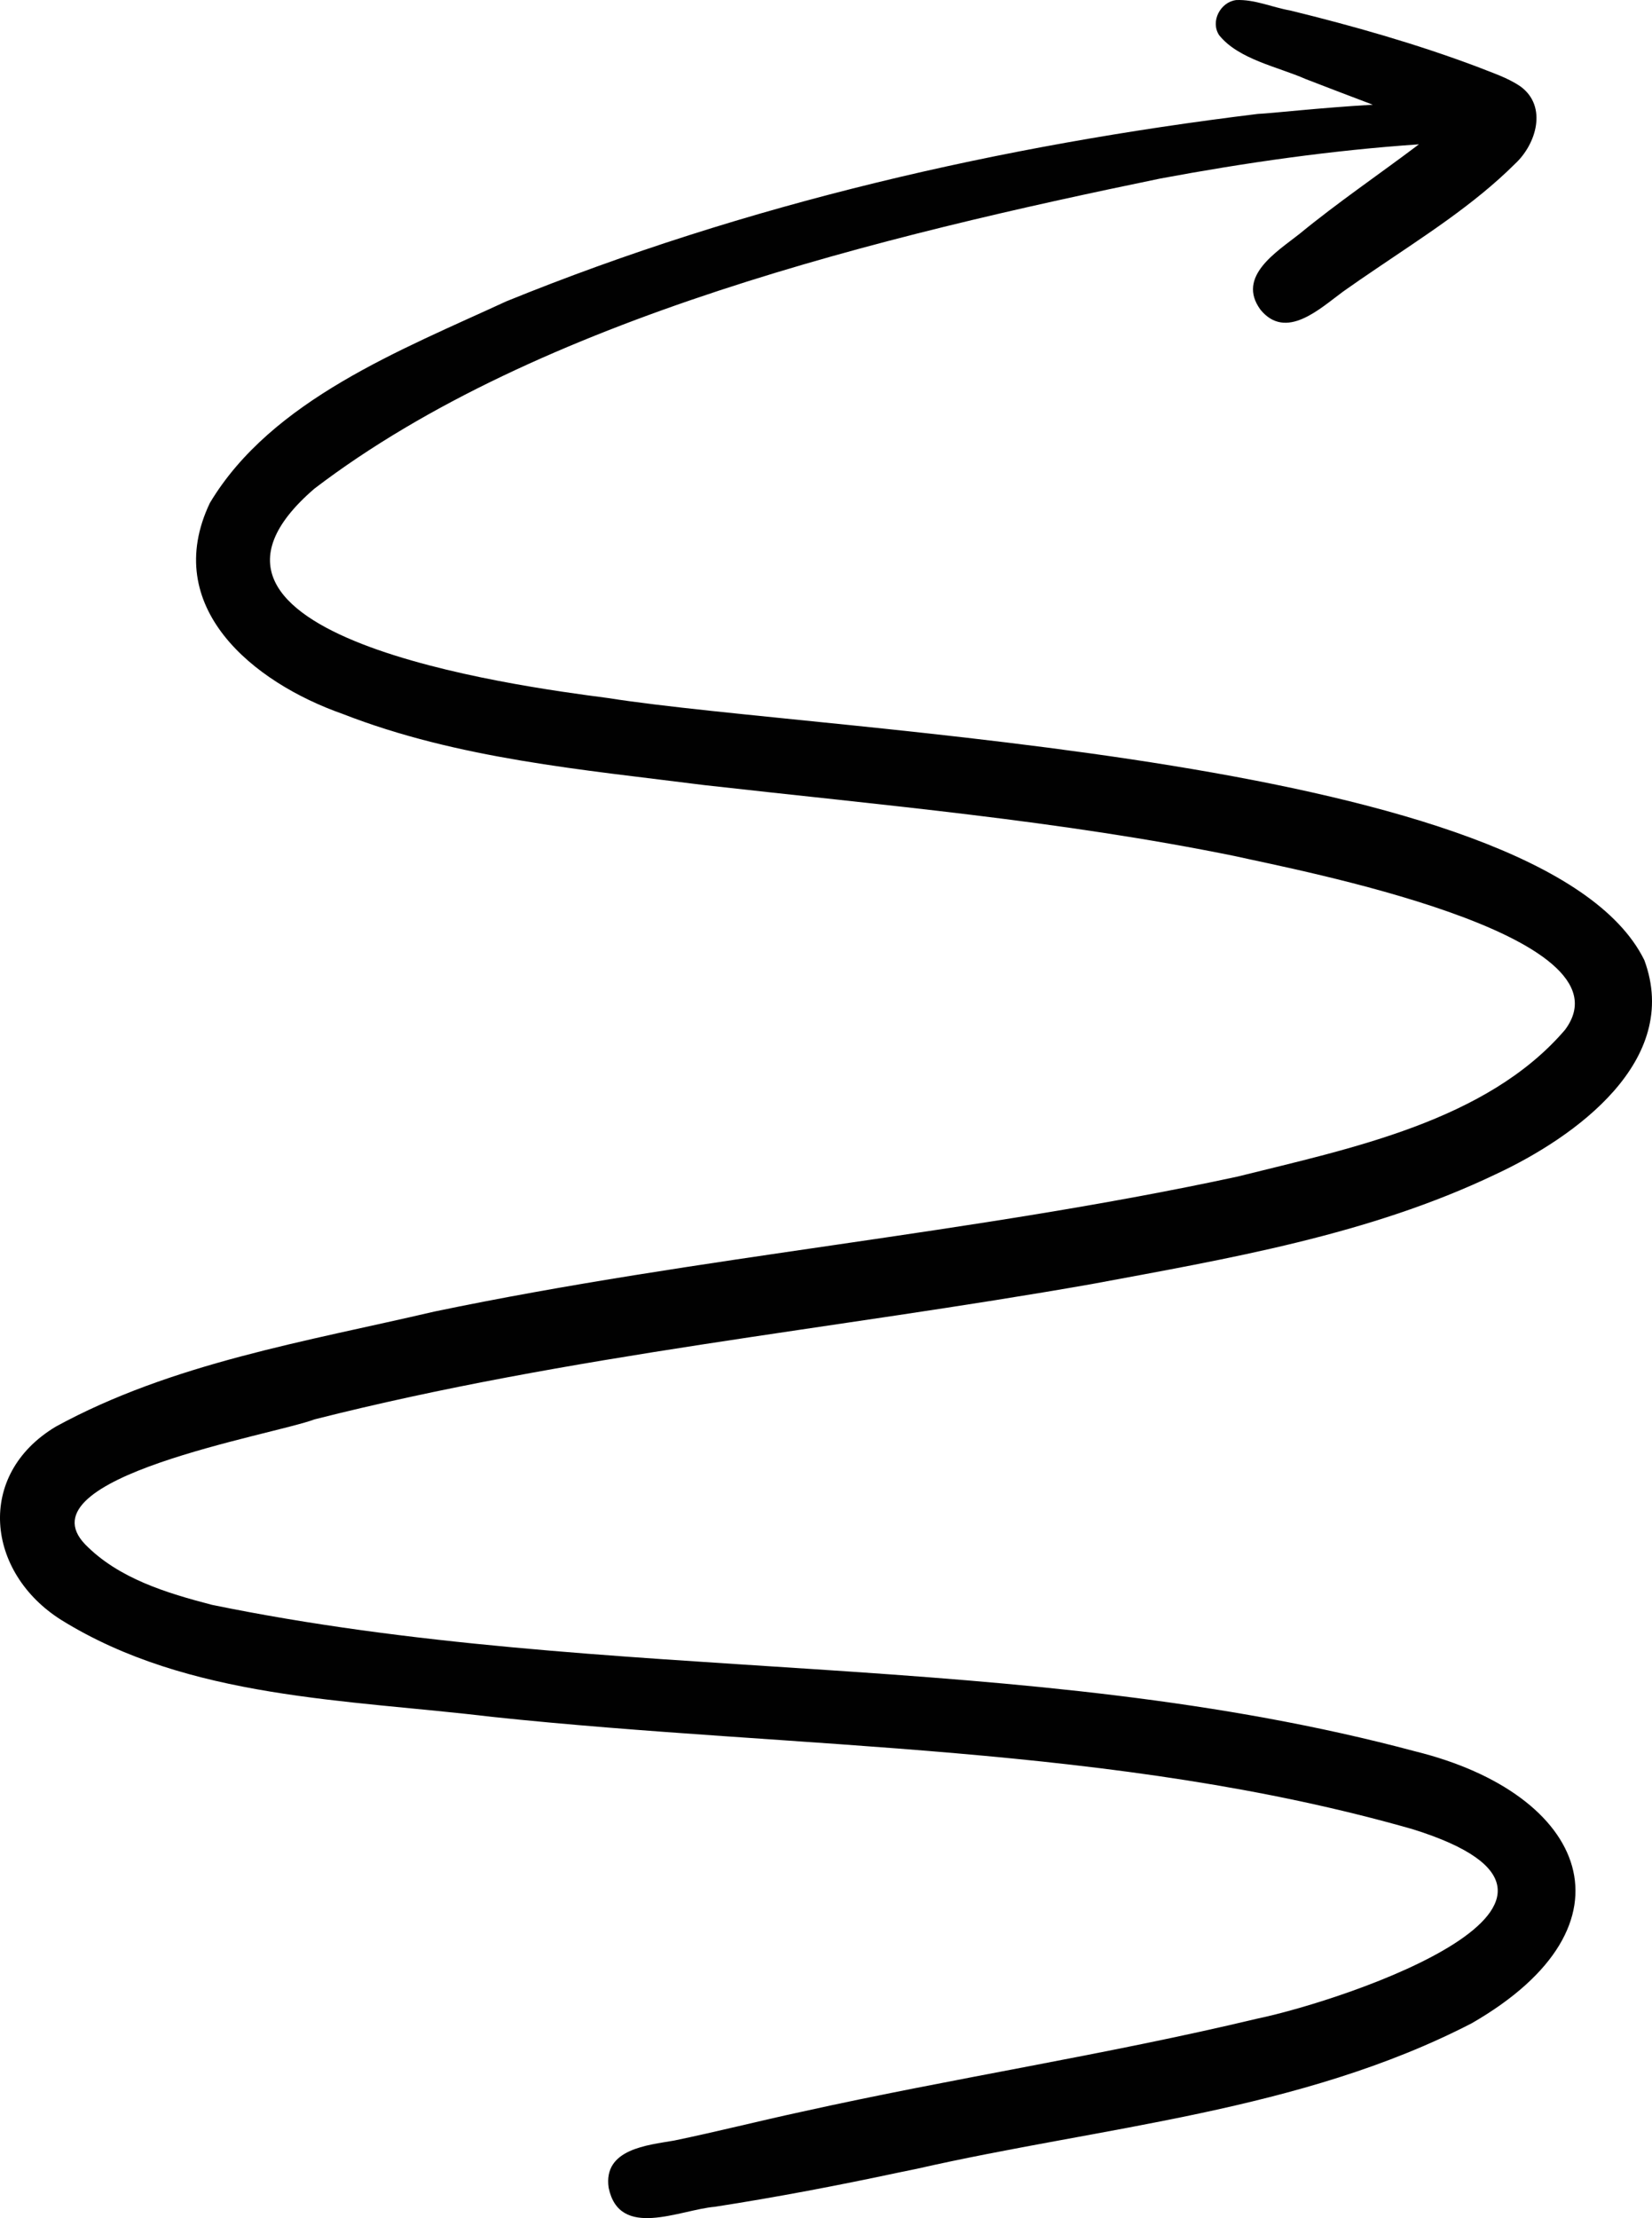 <?xml version="1.0" encoding="UTF-8"?>
<svg id="Layer_1" xmlns="http://www.w3.org/2000/svg" viewBox="0 0 763 1024">
    <path
        d="M39.353,712.988c15.439,15.768,37.688,22.463,58.514,27.883,182.948,37.561,374.689,19.19,555.841,67.666,79.265,19.593,105.076,80.012,26.049,125.498-79.183,40.908-170.55,47.685-256.372,67.211-2.653.544-5.32,1.096-7.921,1.625-.015,0-.022.007-.037.007-.03,0-.06.007-.089.015-.007.007-.022.007-.03.007-28.285,6.031-56.569,11.444-85.129,15.865-16.221,1.379-44.088,15.269-49.073-8.797-2.571-17.923,17.995-19.63,30.244-21.77,19.798-4.086,39.387-9.088,59.155-13.345,69.765-15.485,140.514-26.295,210.026-42.906,42.084-8.797,177.129-54.567,72.082-87.445-137.772-39.402-283.584-36.912-425.26-51.89-67.023-8.089-140.119-8.171-199.102-44.778-34.64-21.852-39.677-66.943-2.466-89.235,53.663-29.33,115.828-39.328,174.849-53.113,122.847-25.587,248.325-35.868,371.023-62.328,51.786-12.95,115.031-25.542,151.169-67.733,33.105-44.338-125.038-73.973-152.466-80.206-80.875-16.484-163.188-23.515-245.098-32.774-56.219-7.157-113.779-12.085-166.995-32.856-41.451-14.553-84.161-49.348-61.345-97.376,28.434-47.529,88.572-70.767,136.922-93.096,110.754-45.053,228.564-72.05,347.067-86.521,6.103-.246,28.963-2.878,53.157-4.25-10.335-3.929-20.692-7.821-30.989-11.839-12.853-5.674-31.019-9.066-40.005-20.271-4.18-6.345.618-15.336,7.883-16.208,8.509-.395,16.683,3.377,24.999,4.824,29.156,7.157,58.164,15.388,86.277,25.96,6.803,2.736,13.993,4.958,20.073,9.133,12.511,9.2,7.265,26.609-2.593,35.712-19.045,18.937-41.972,33.363-64.08,48.393-5.126,3.474-10.238,6.956-15.29,10.542-10.737,7.873-26.429,22.814-38.217,8.335-11.08-15.254,7.451-26.579,18.017-34.914,17.793-14.613,36.846-27.518,55.198-41.378-40.102,2.729-79.929,8.425-119.435,15.783-126.424,26.094-287.19,64.259-390.642,143.123-79.087,67.972,92.327,91.098,135.343,96.683,102.669,16.208,432.435,26.735,478.849,121.025,17.212,46.485-31.913,81.749-68.7,98.874-58.611,28.018-123.317,38.895-186.689,50.697-119.561,21.024-240.881,32.573-358.781,62.432-19.567,7.366-135.805,26.72-105.933,57.735Z"
        style="fill:#010101; stroke-width:0px;" />
</svg>